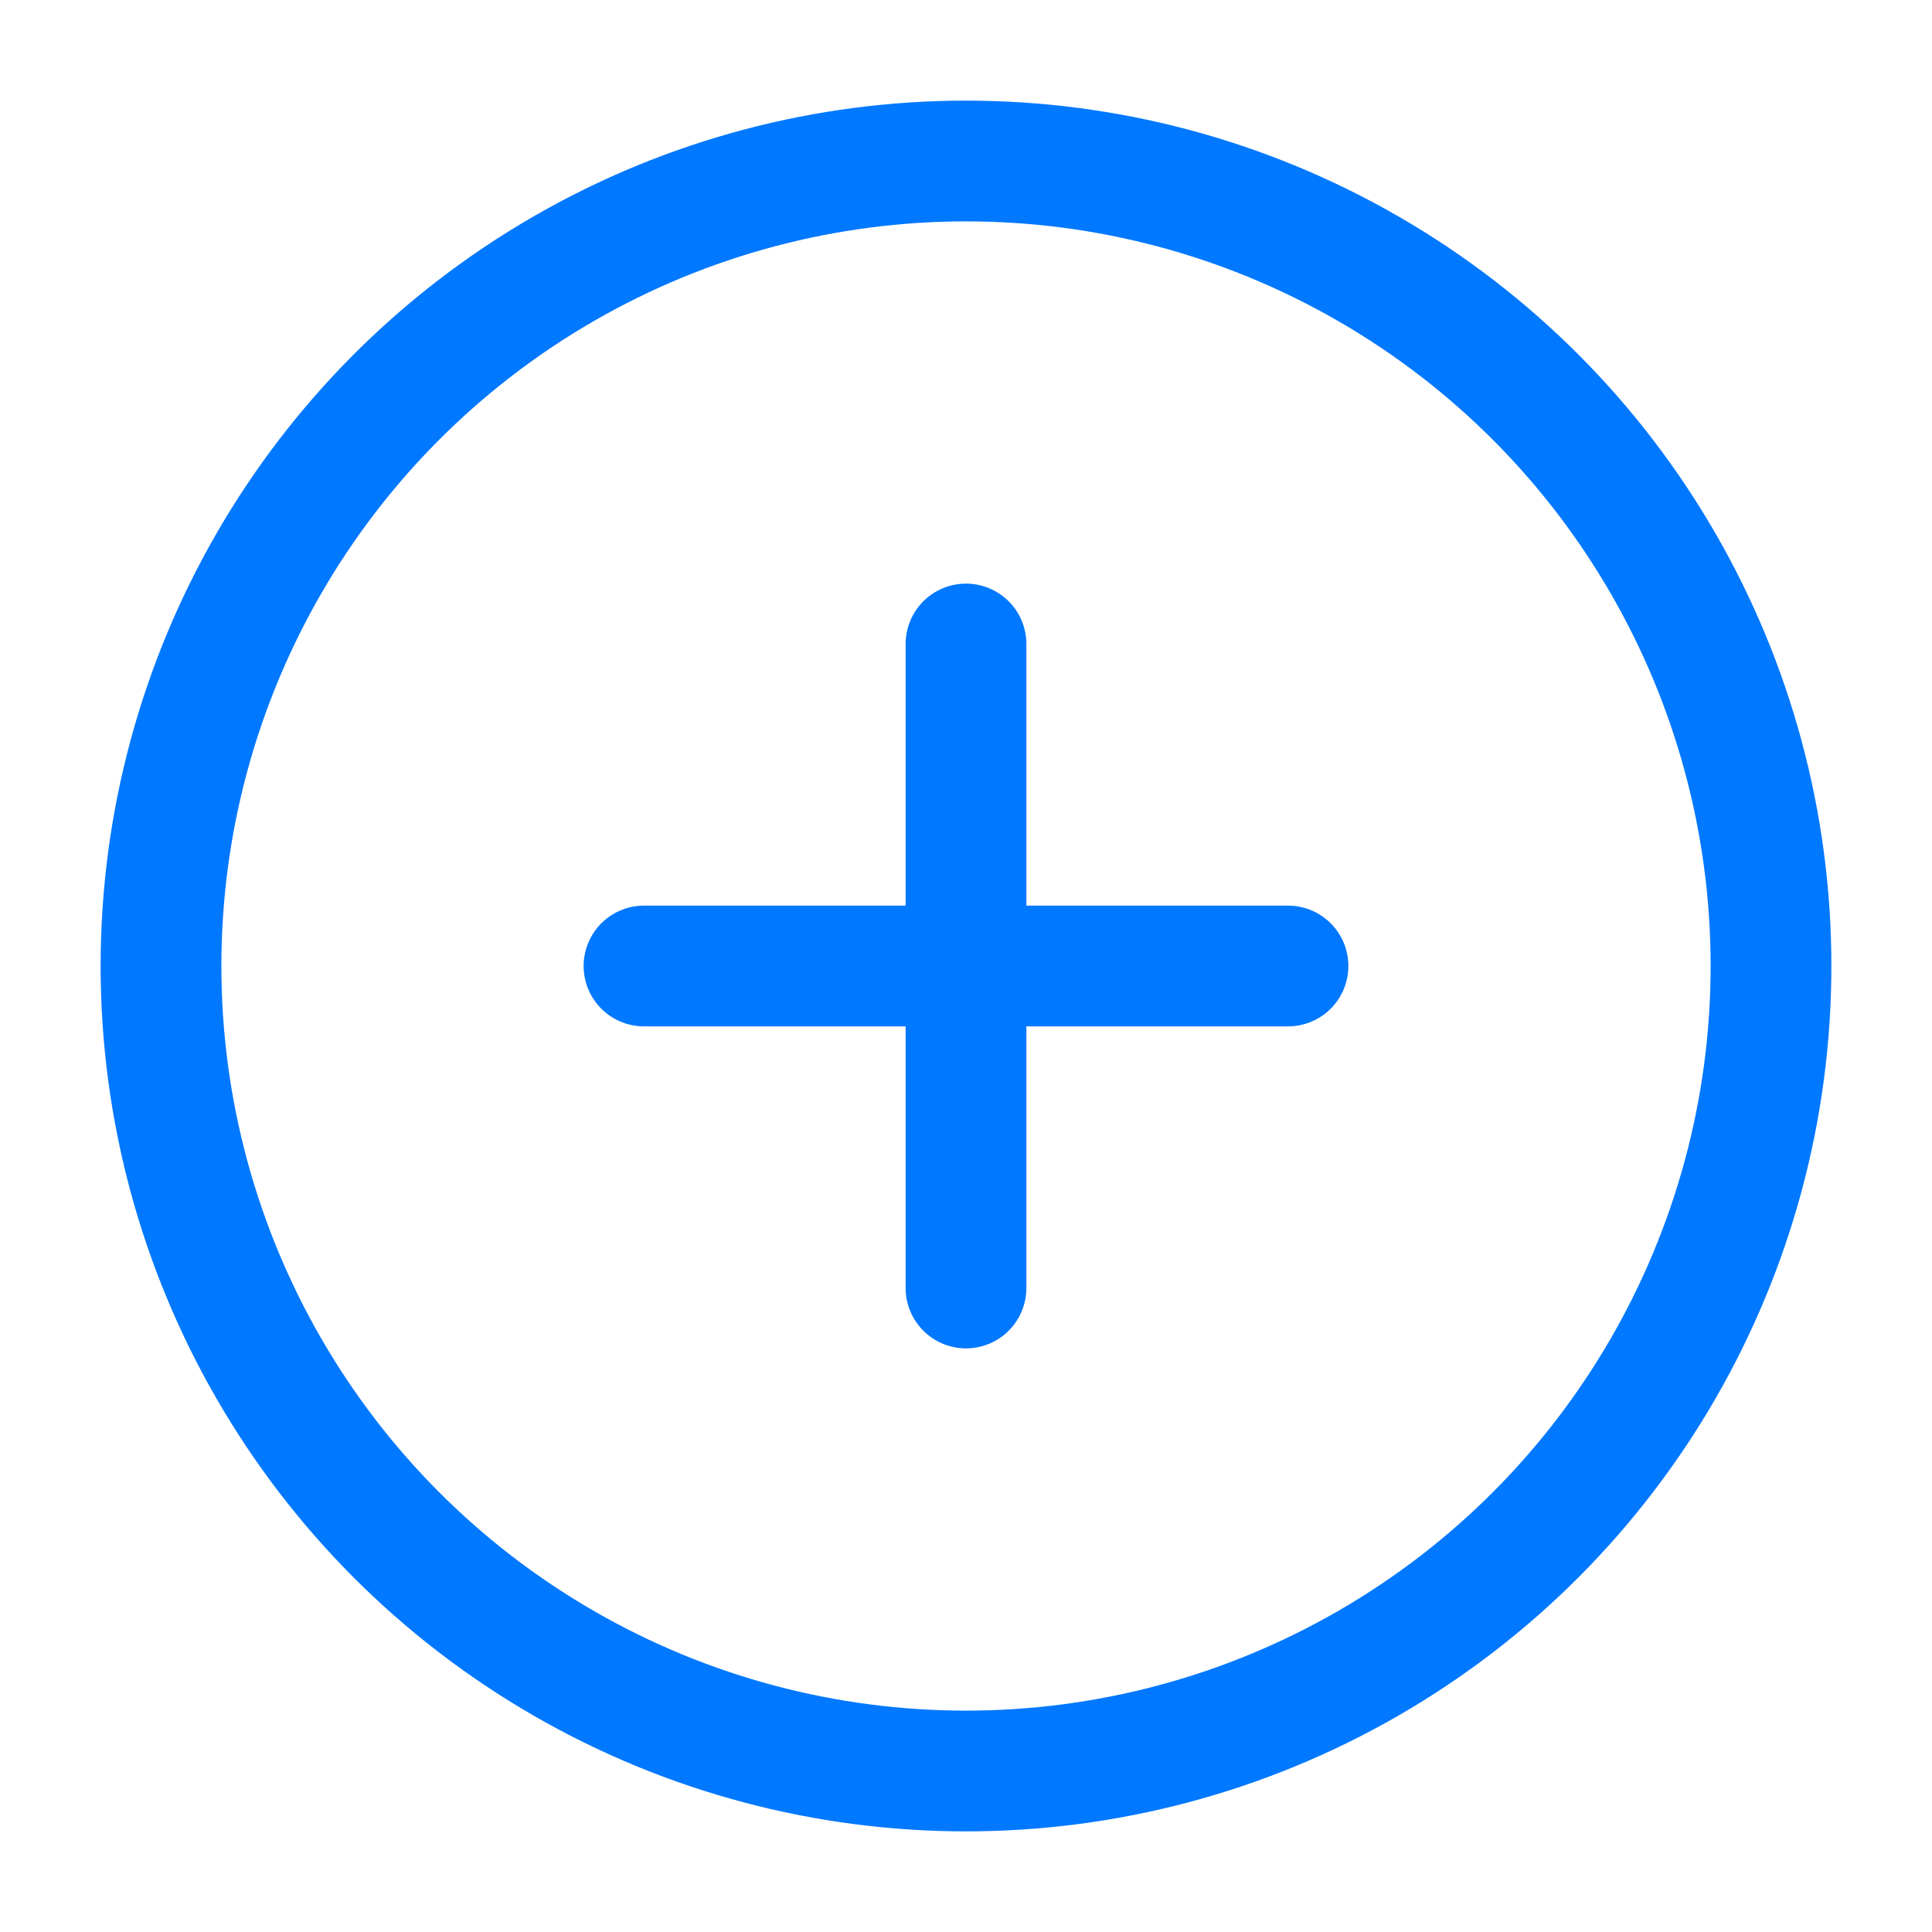 <svg xmlns="http://www.w3.org/2000/svg" width="48" height="48" viewBox="0 0 24 24" fill="none" stroke="#0078ff" stroke-width="1.5" stroke-linecap="round" stroke-linejoin="round" class="feather feather-plus-circle"><circle cx="12" cy="12" r="10"></circle><line x1="12" y1="8" x2="12" y2="16"></line><line x1="8" y1="12" x2="16" y2="12"></line></svg>